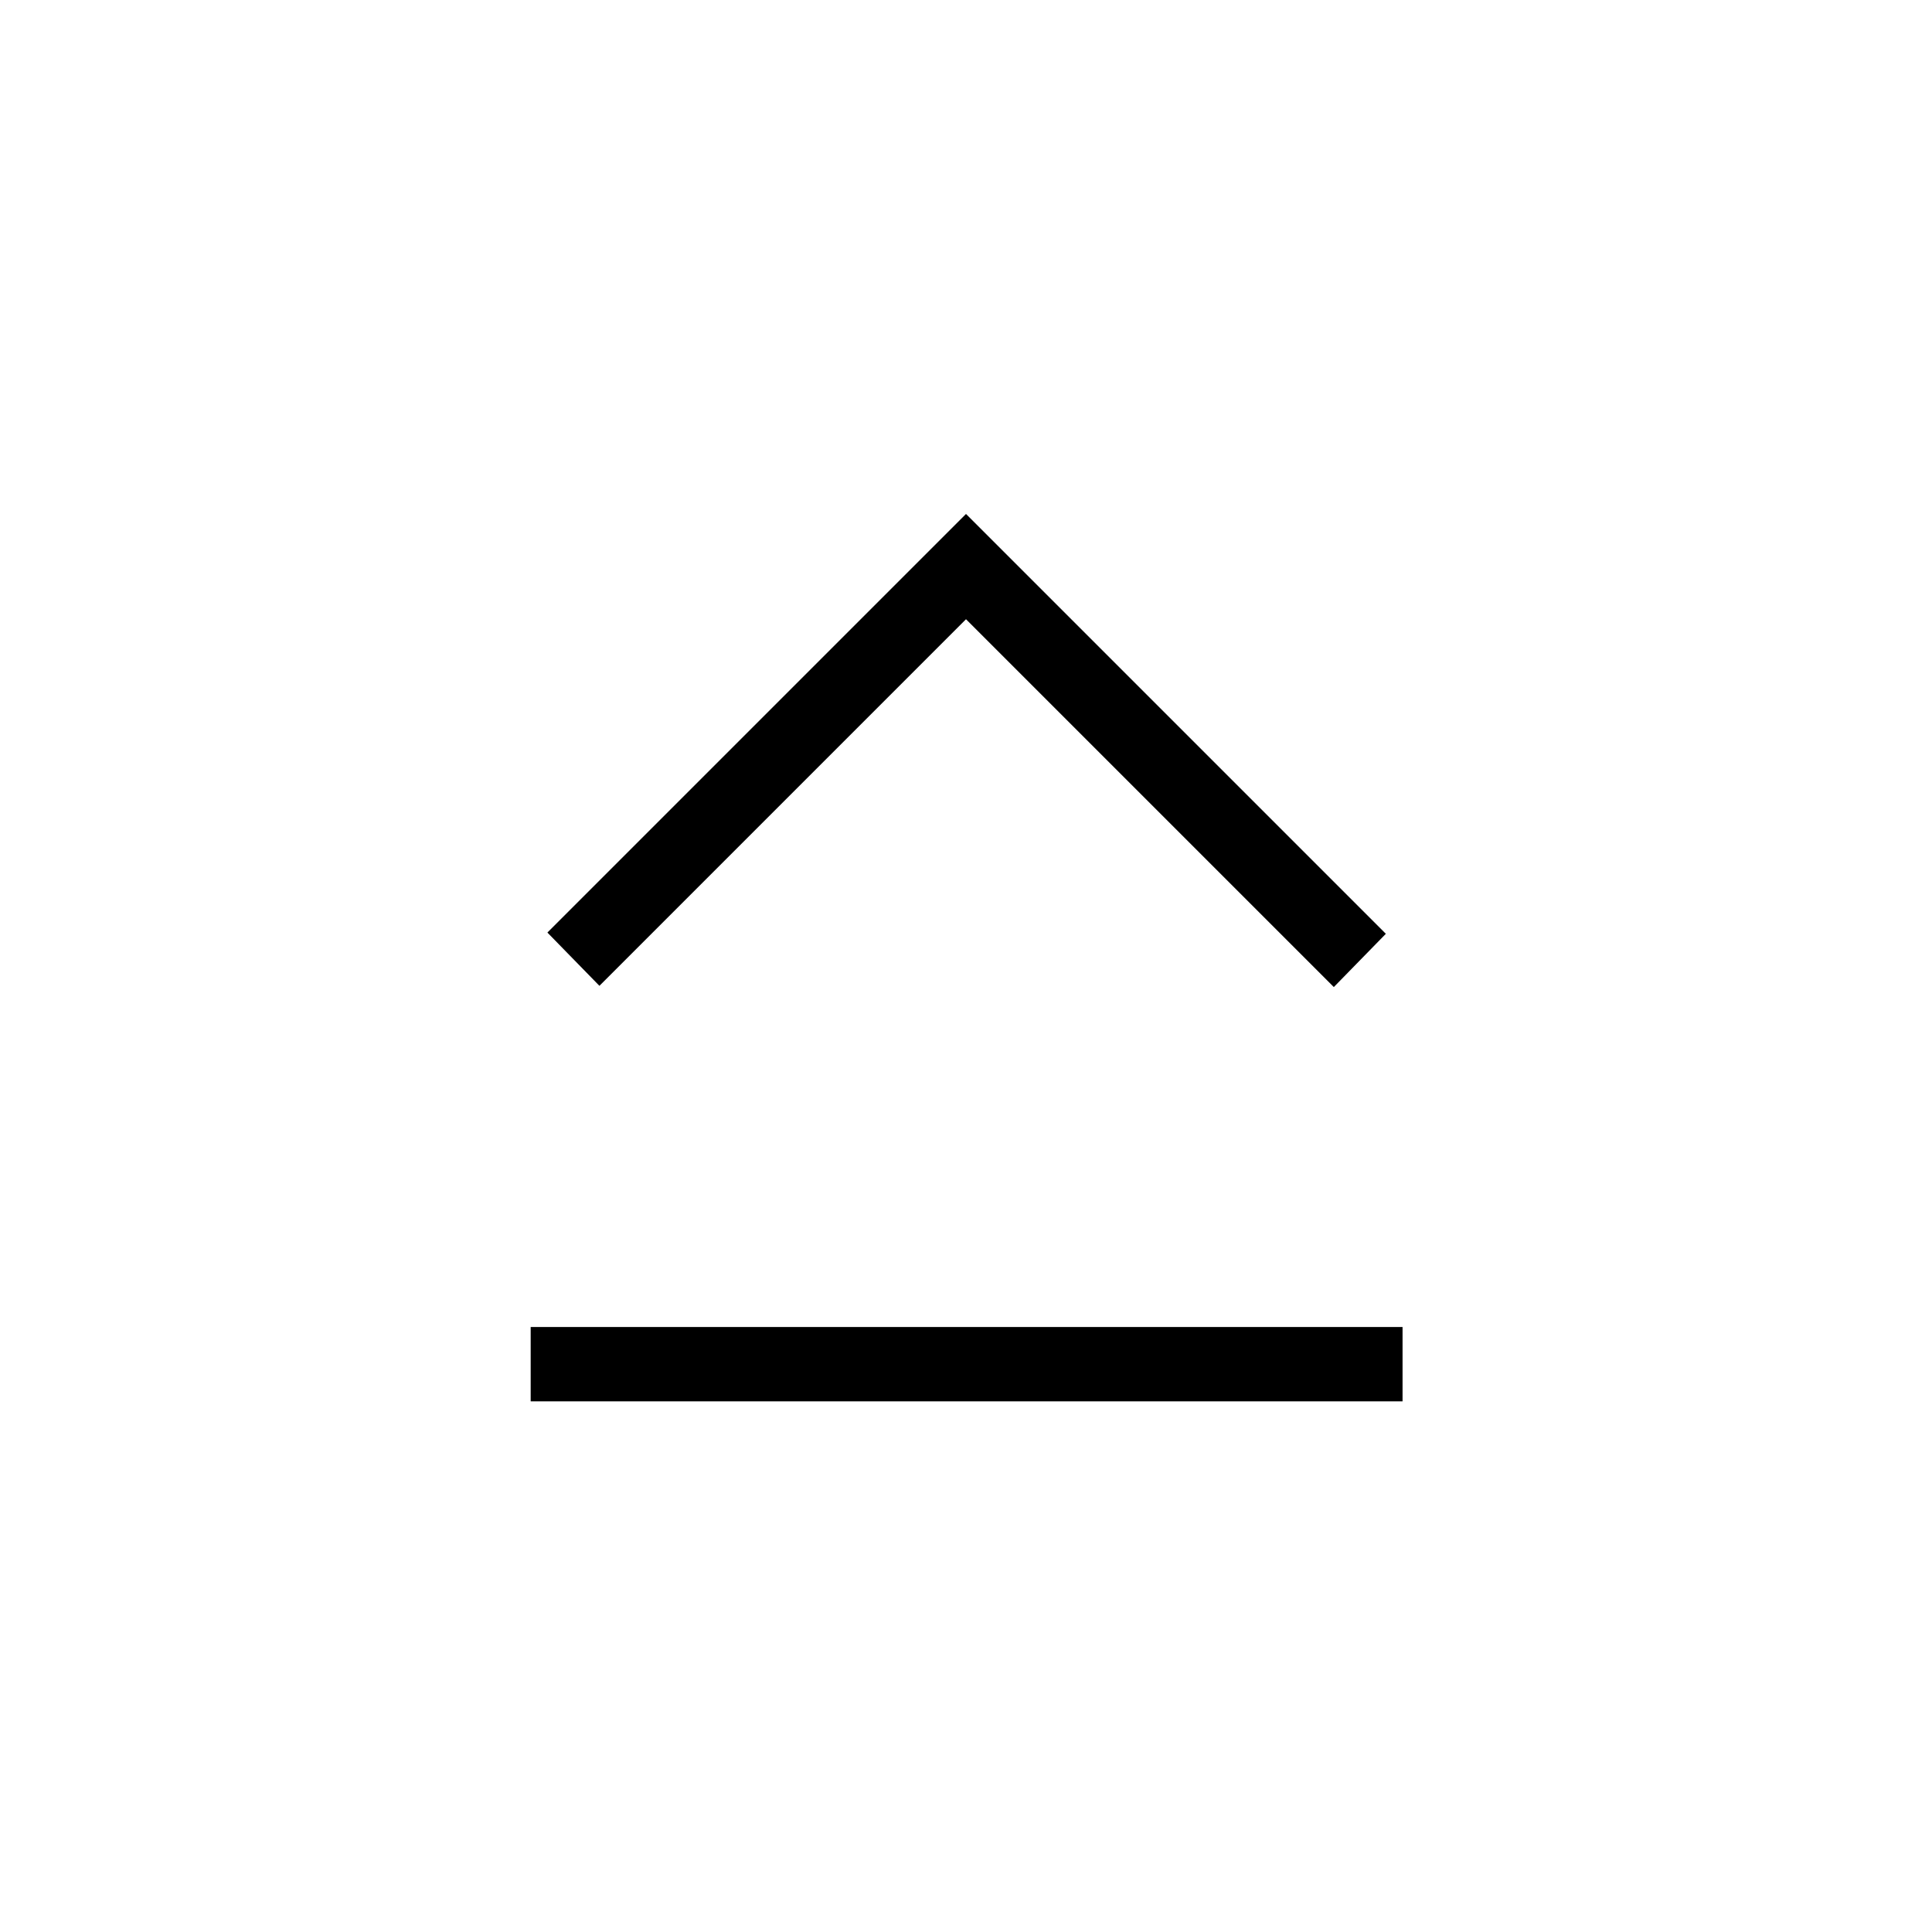 <svg xmlns="http://www.w3.org/2000/svg" height="24" viewBox="0 -960 960 960" width="24"><path d="M263.69-263.69v-36.93h433.23v36.93H263.69ZM480-704.62 688.62-496l-25.85 26.46L480-652.31 297.85-470.15 272-496.62l208-208Z"/></svg>